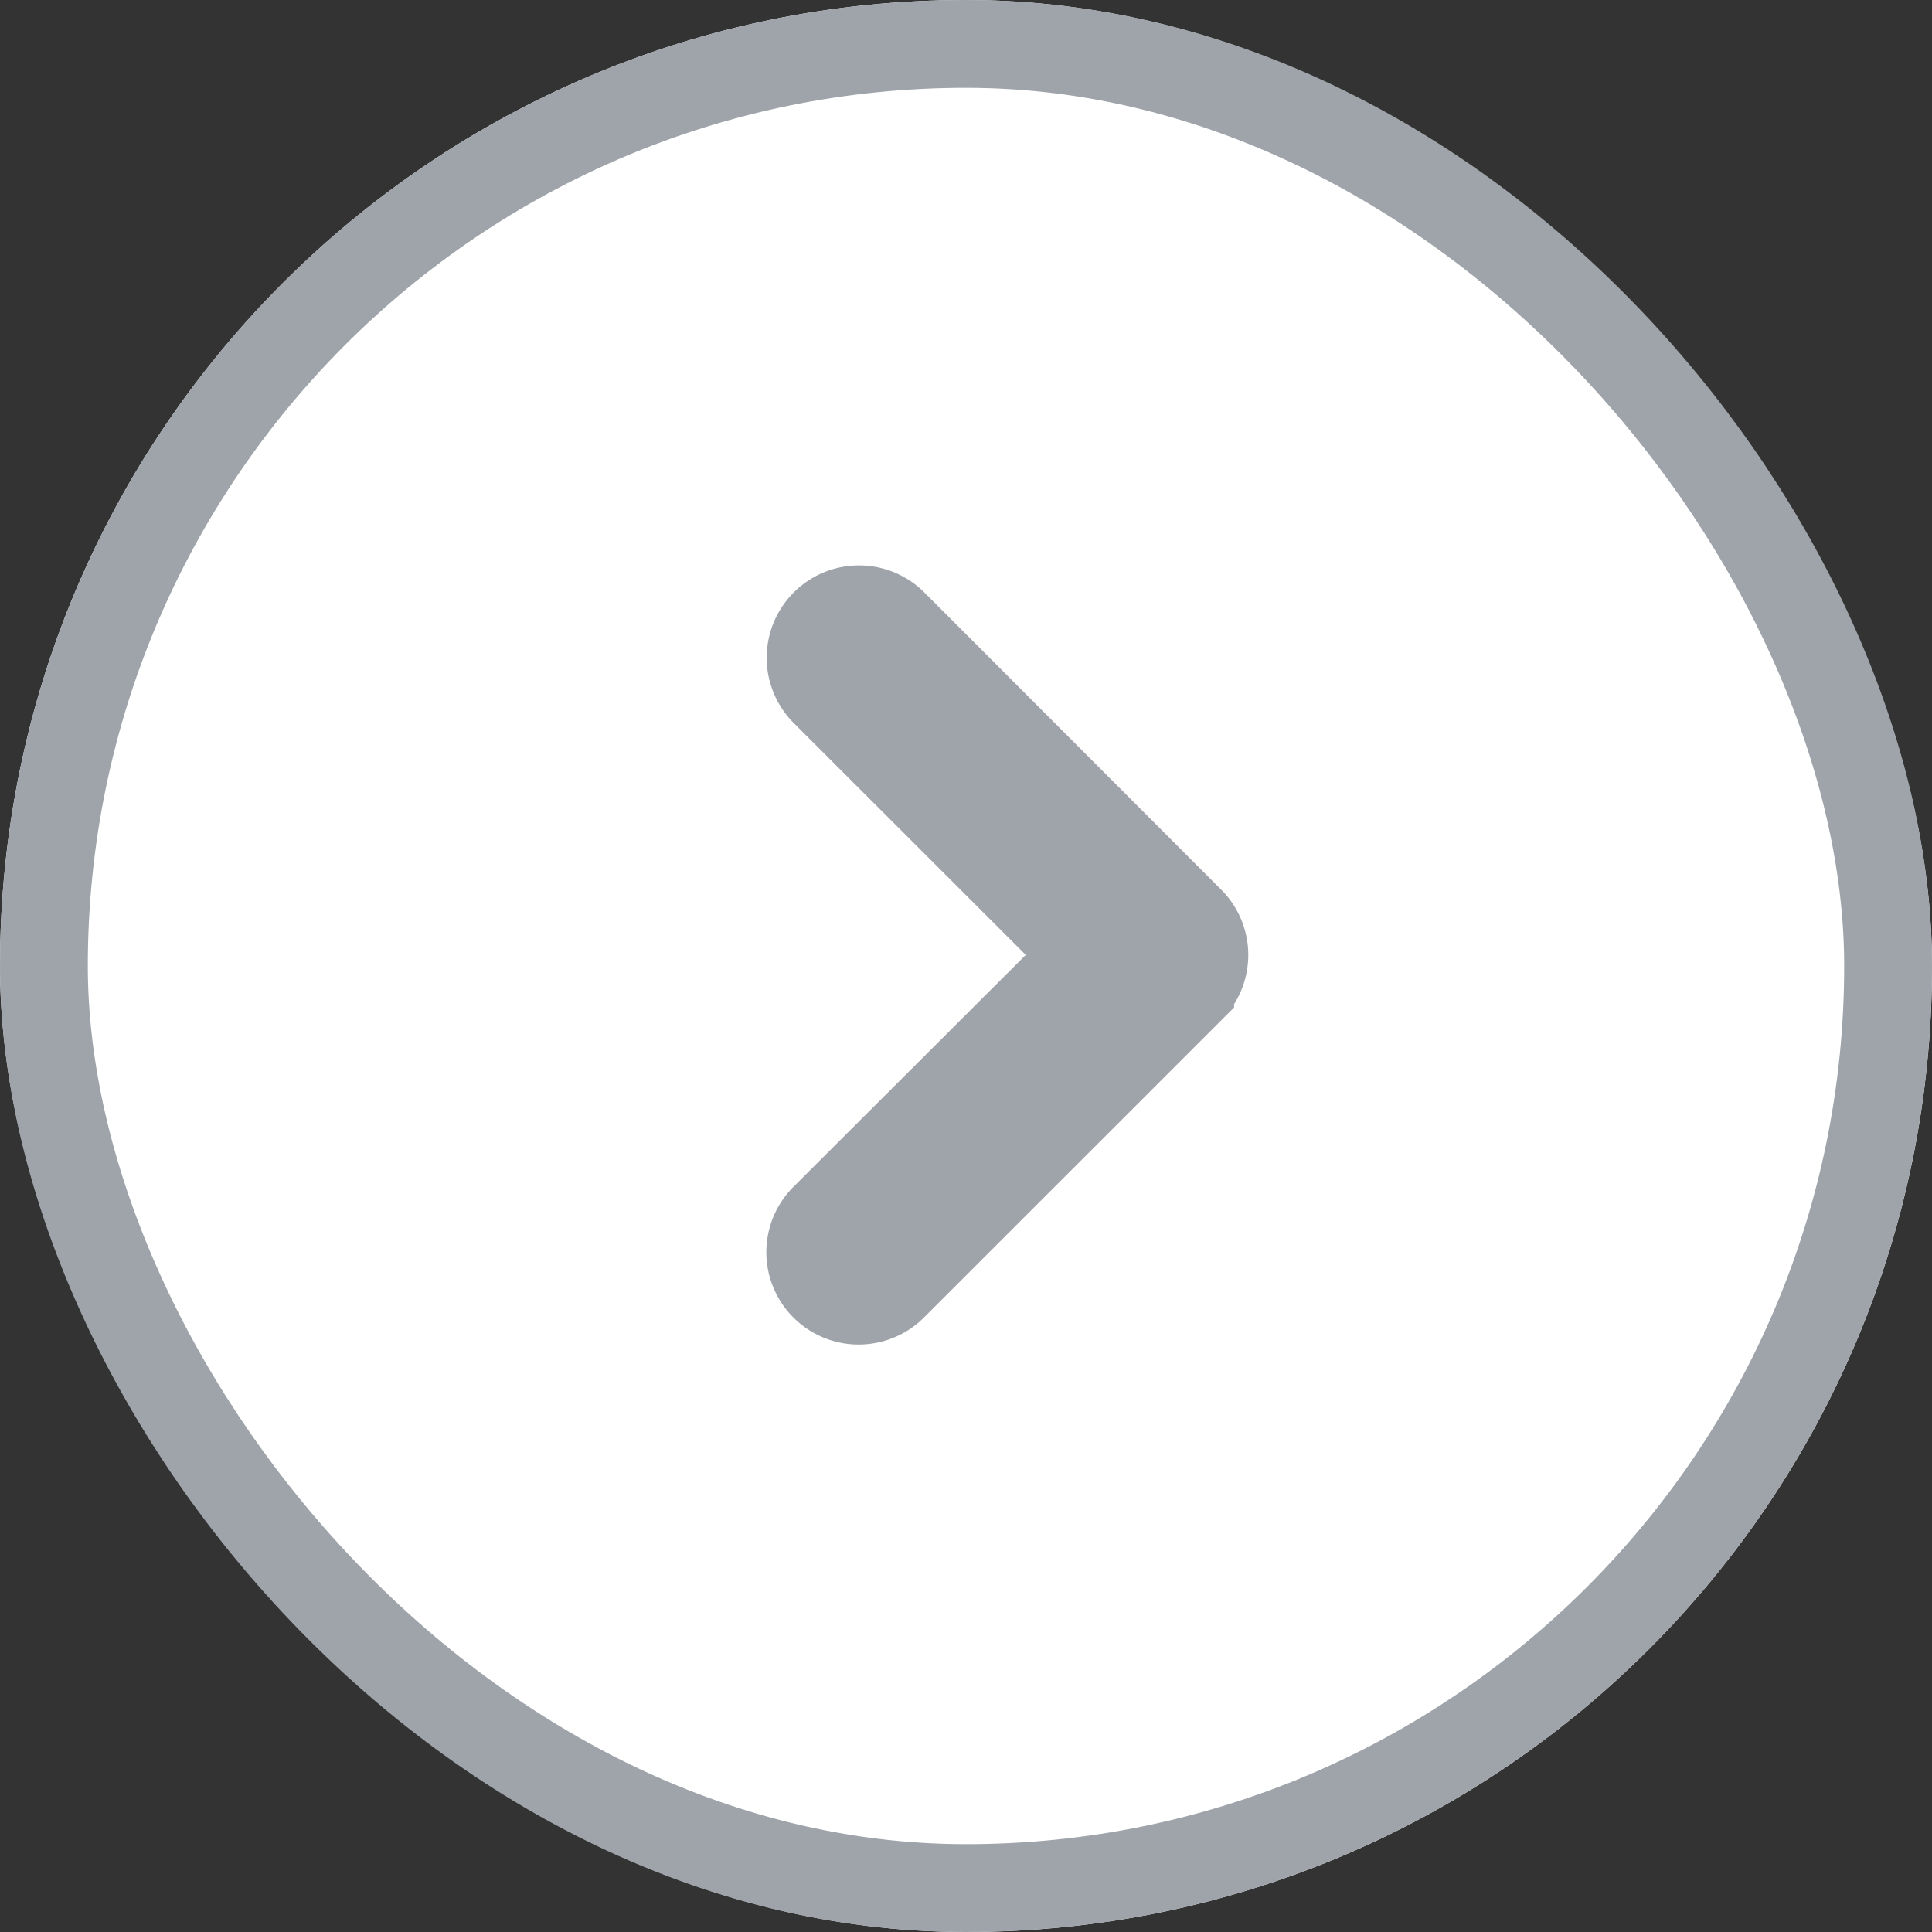 <svg xmlns="http://www.w3.org/2000/svg" xmlns:xlink="http://www.w3.org/1999/xlink" width="22" height="22" viewBox="0 0 22 22">
  <rect x="0" y="0" width="22" height="22" fill="#333333" stroke="none"/>
  <defs>
    <clipPath id="clip-path">
      <rect id="사각형_126" data-name="사각형 126" width="10" height="10" fill="#9ea4aa" stroke="#9ea4aa" stroke-width="1"/>
    </clipPath>
  </defs>
  <g id="arw_right" transform="translate(-1479 -189)">
    <g id="사각형_1027" data-name="사각형 1027" transform="translate(1479 189)" fill="#fff" stroke="#9ea4aa" stroke-width="1">
      <rect width="22" height="22" rx="11" stroke="none"/>
      <rect x="0.5" y="0.5" width="21" height="21" rx="10.5" fill="none"/>
    </g>
    <g id="arrow_right" transform="translate(1485.5 195)">
      <g id="arrow_right-2" data-name="arrow_right" clip-path="url(#clip-path)">
        <g id="arrow-point-to-right" transform="translate(2.727 0.939)">
          <path id="패스_99" data-name="패스 99" d="M6.261,4.326,2.876,7.71a.551.551,0,0,1-.78-.78l3-2.995L2.1.941a.551.551,0,0,1,.78-.78L6.261,3.546a.551.551,0,0,1,0,.779Z" transform="translate(-1.935 0)" fill="#9ea4aa" stroke="#9ea4aa" stroke-width="1"/>
        </g>
      </g>
    </g>
  </g>
</svg>
